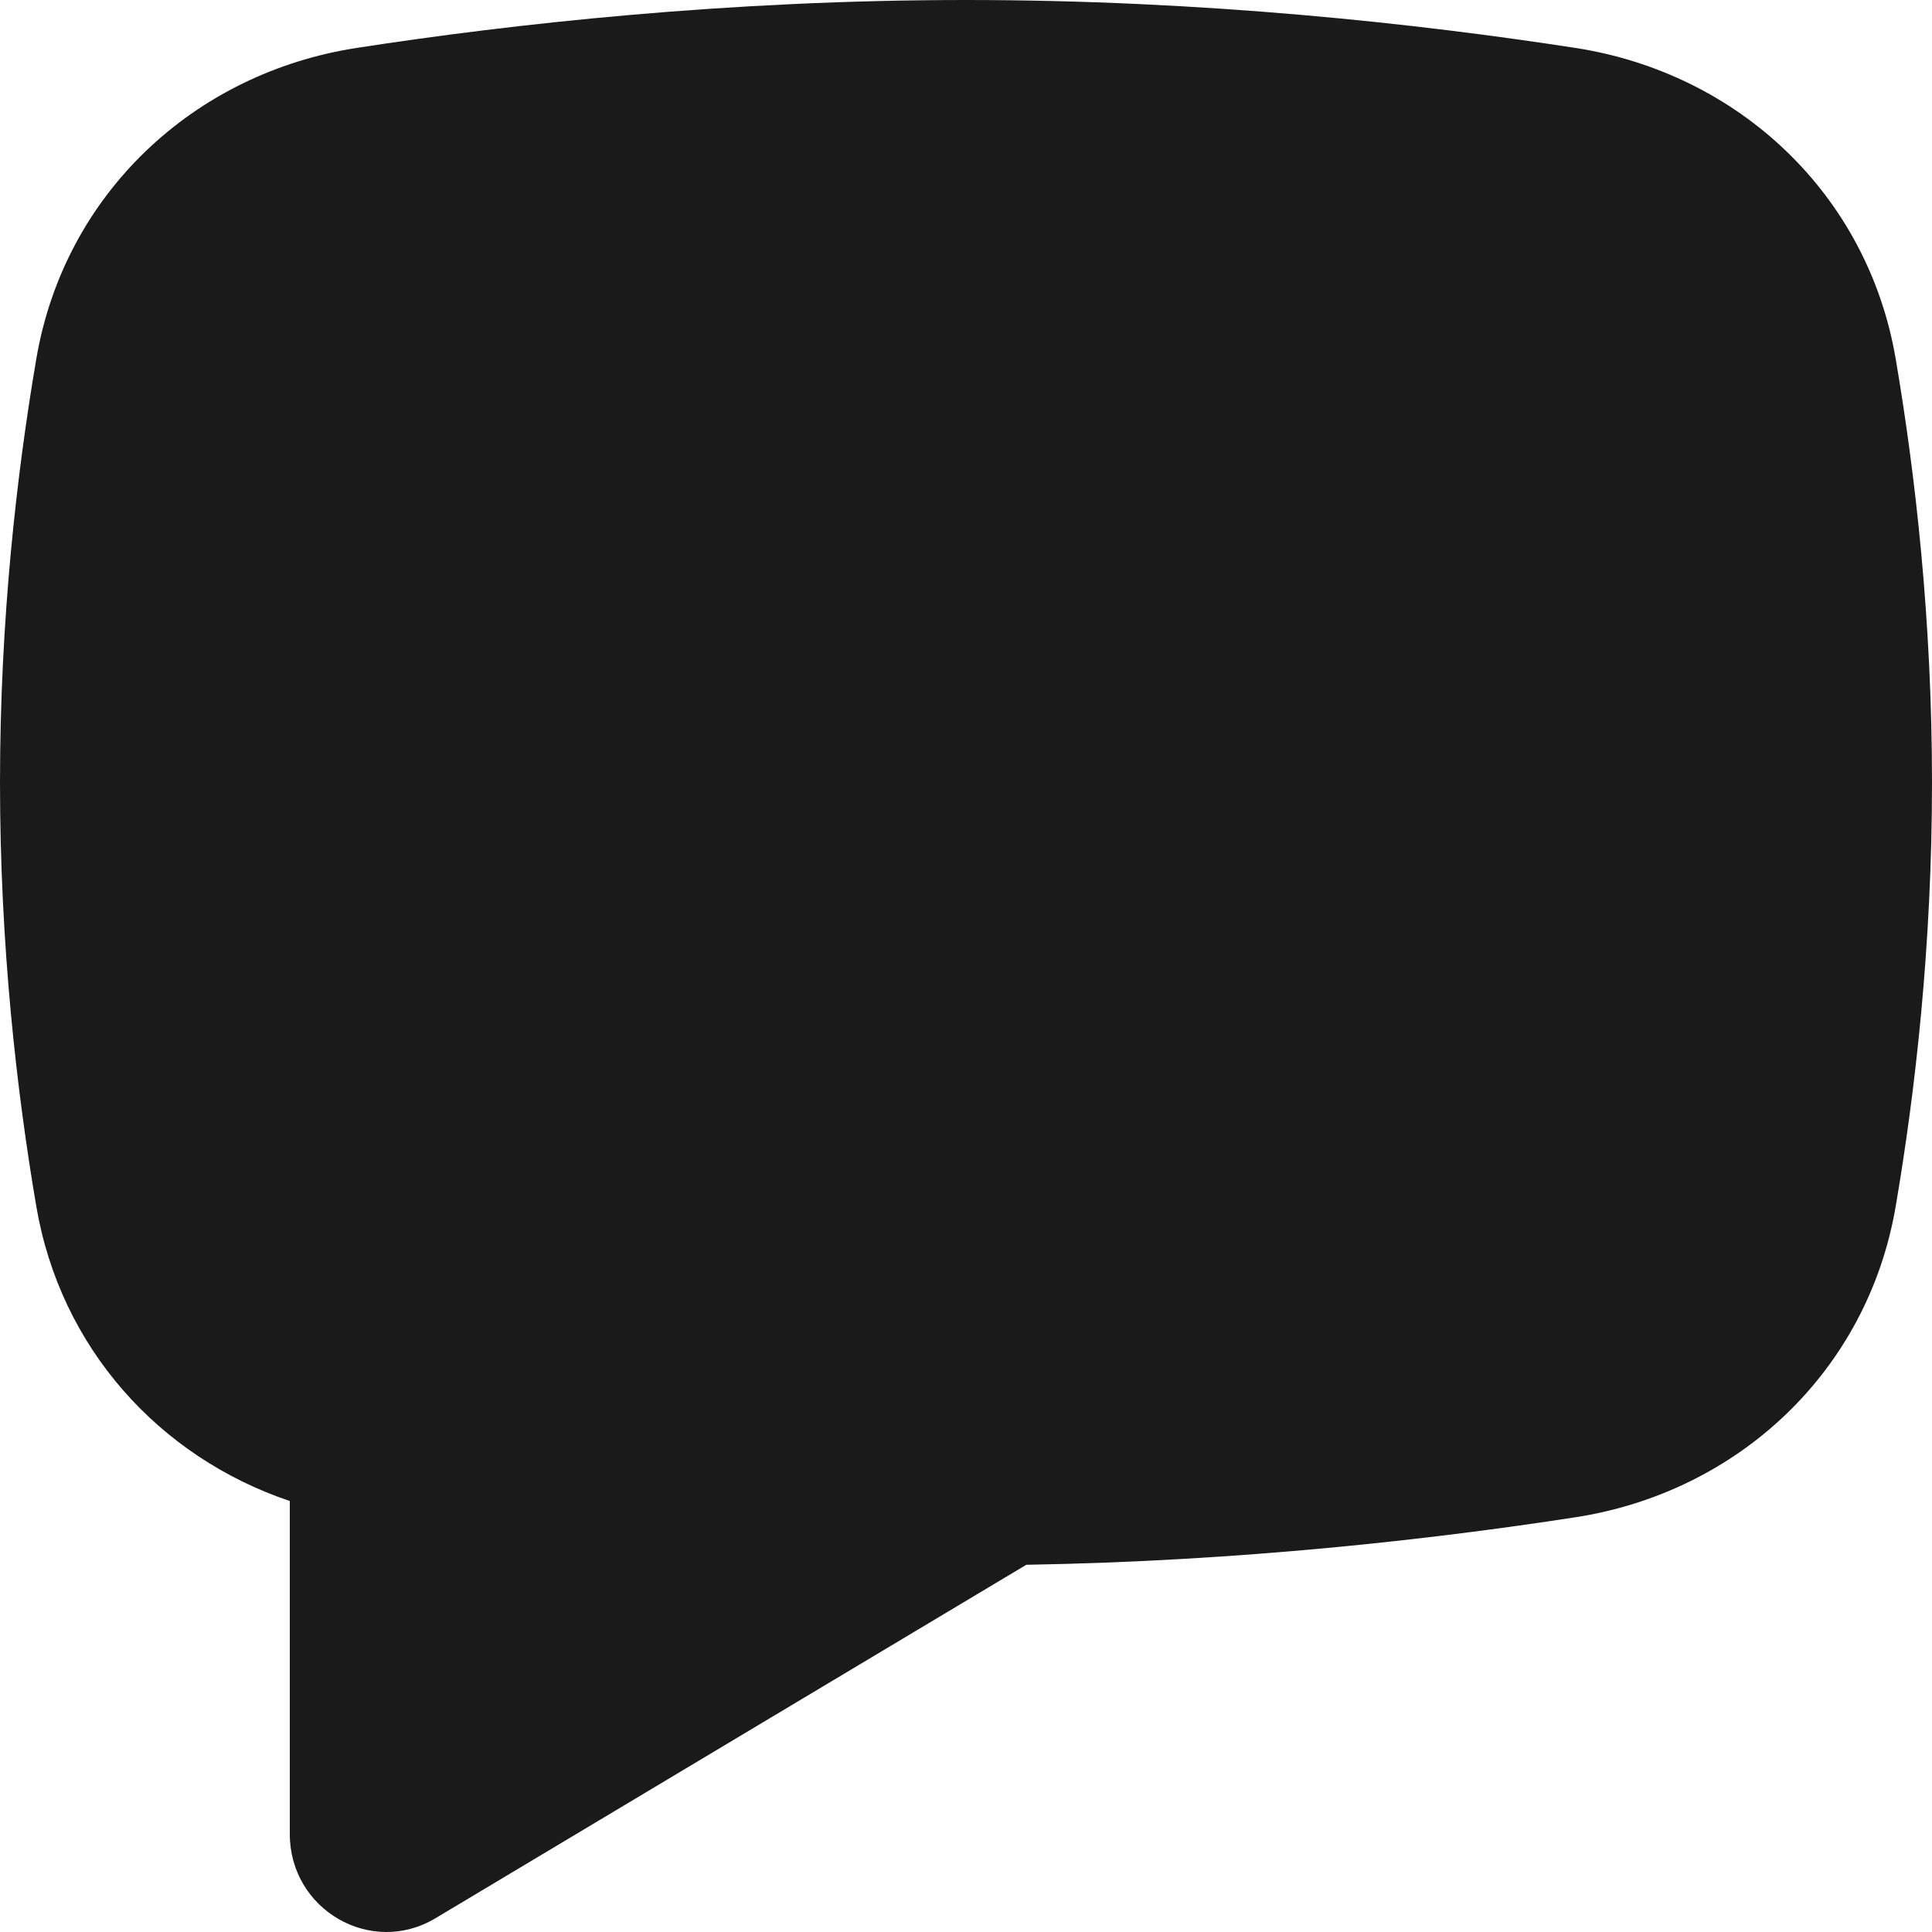<svg width="14" height="14" viewBox="0 0 14 14" fill="none" xmlns="http://www.w3.org/2000/svg">
<path d="M0.263 2.601C0.466 1.407 1.403 0.529 2.586 0.347C3.72 0.172 5.275 0 7 0C8.725 0 10.28 0.172 11.414 0.347C12.597 0.529 13.534 1.407 13.737 2.601C13.879 3.434 14 4.491 14 5.671C14 6.851 13.879 7.909 13.737 8.741C13.534 9.935 12.597 10.813 11.414 10.995C10.377 11.155 8.987 11.313 7.437 11.339L3.156 13.9C2.689 14.18 2.1 13.839 2.1 13.29V10.877C1.153 10.558 0.437 9.766 0.263 8.741C0.121 7.909 0 6.851 0 5.671C0 4.491 0.121 3.434 0.263 2.601Z" fill="#1A1A1A"/>
</svg>
